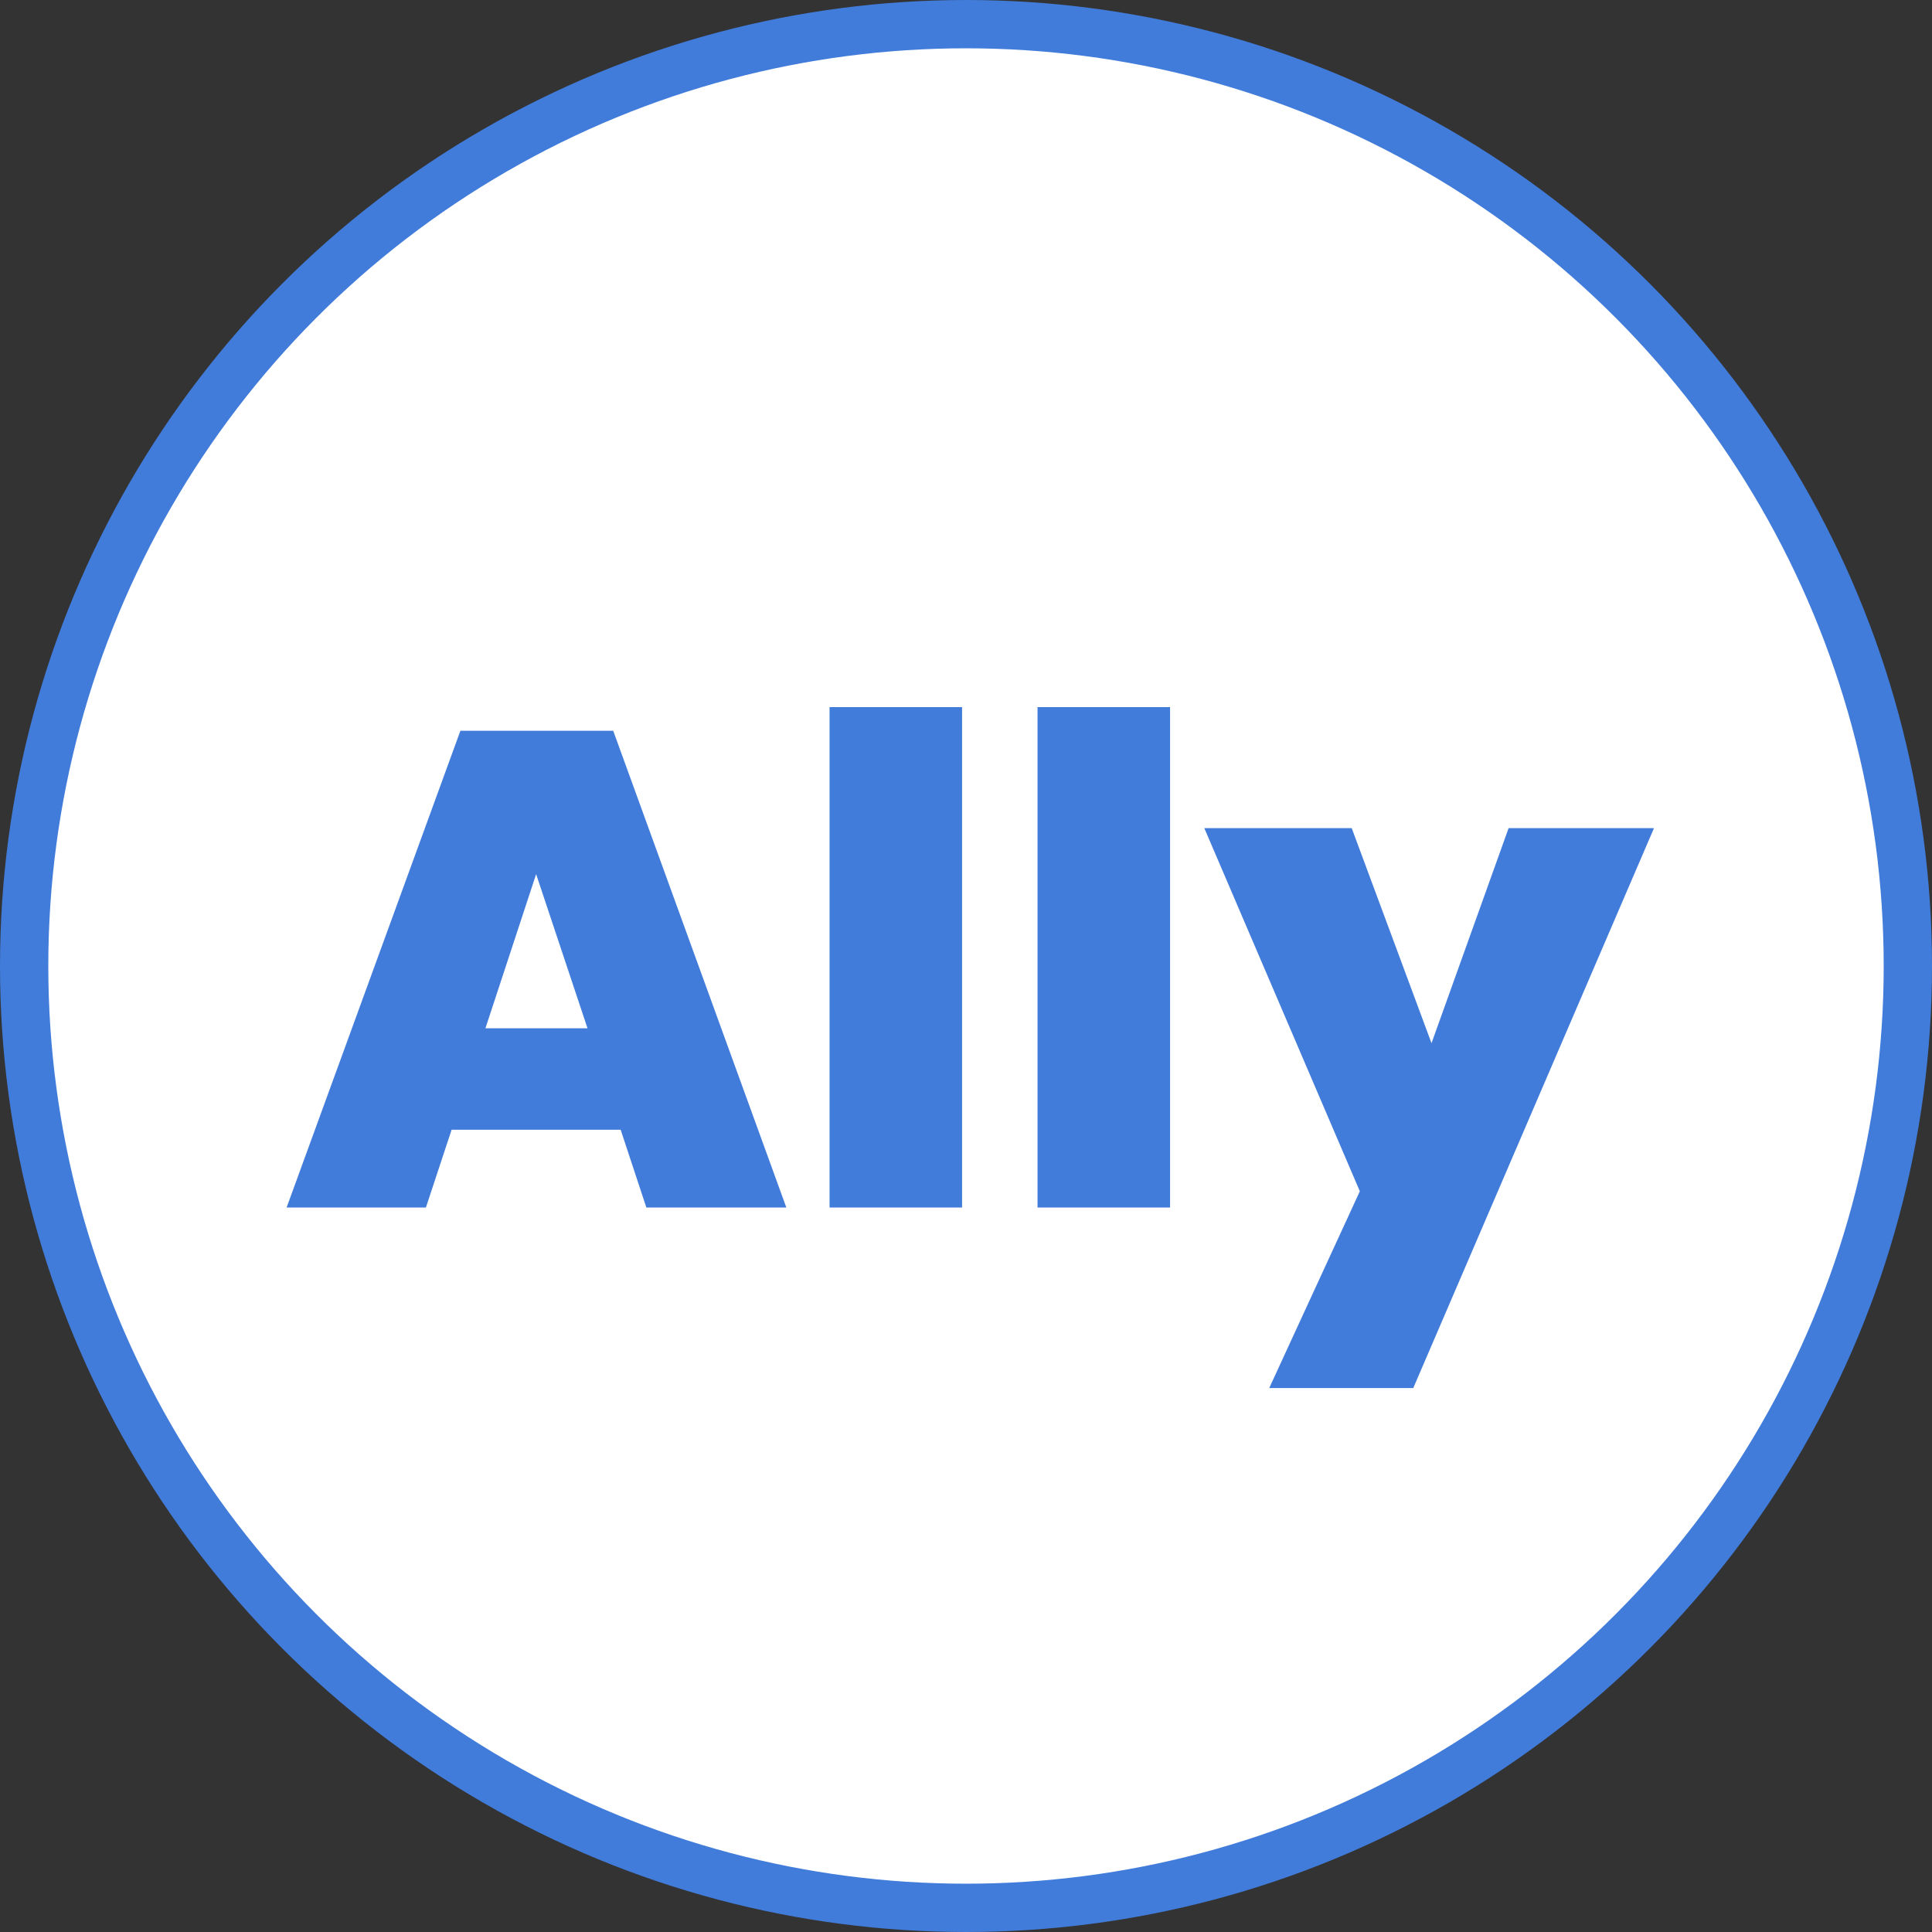 <svg width="40" height="40" viewBox="0 0 40 40" fill="none" xmlns="http://www.w3.org/2000/svg">
<rect x="0" y="0" width="40" height="40" fill="#333333" stroke="none"/>
<circle cx="20" cy="20" r="19.5" fill="white" stroke="#417CDB"/>
<path d="M12.85 23.39H9.35L8.818 25H5.934L9.532 15.13H12.696L16.28 25H13.382L12.85 23.39ZM12.164 21.29L11.1 18.098L10.05 21.29H12.164ZM19.919 14.64V25H17.175V14.64H19.919ZM24.225 14.64V25H21.481V14.64H24.225ZM34.244 17.146L29.26 28.738H26.278L28.154 24.664L24.934 17.146H27.986L29.638 21.598L31.234 17.146H34.244Z" fill="#417CDB"/>
</svg>
